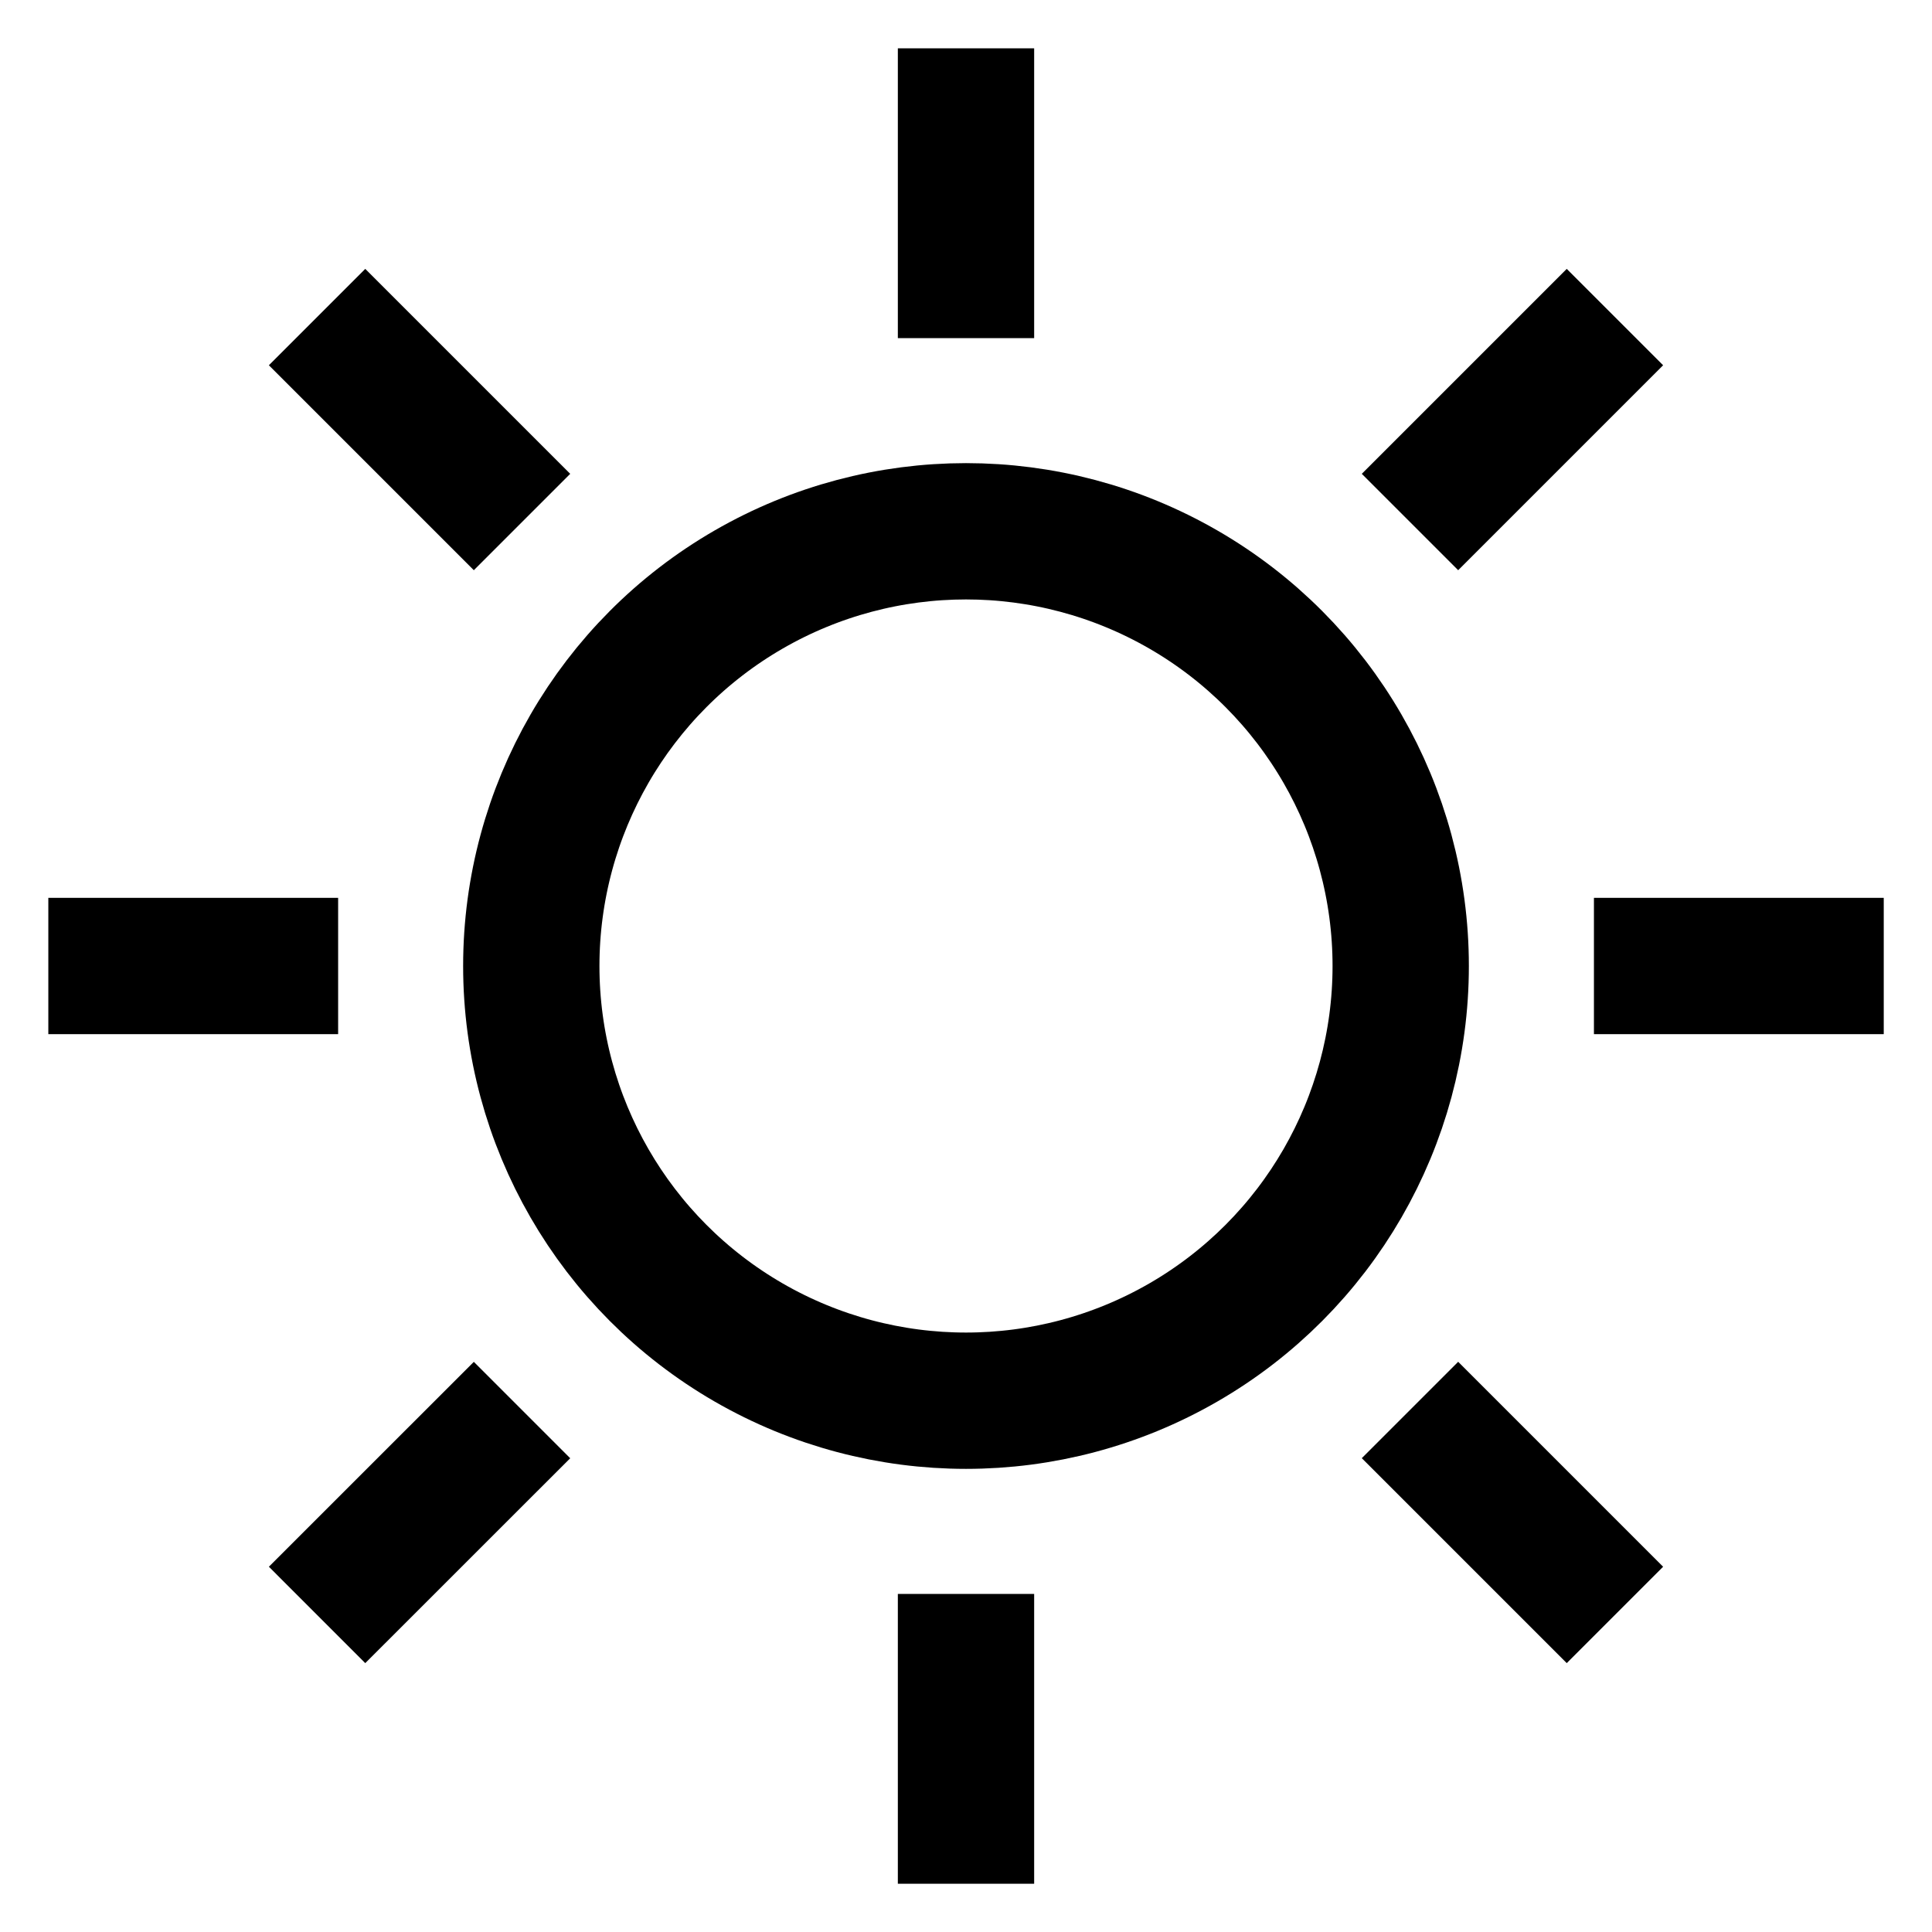 <?xml version="1.0" encoding="utf-8"?>
<!-- Generator: Adobe Illustrator 22.1.0, SVG Export Plug-In . SVG Version: 6.00 Build 0)  -->
<svg version="1.1" id="图层_1" xmlns="http://www.w3.org/2000/svg" xmlns:xlink="http://www.w3.org/1999/xlink" x="0px" y="0px"
	 viewBox="0 0 28.346 28.346" style="enable-background:new 0 0 28.346 28.346;" xml:space="preserve">
<style type="text/css">
	.st0{display:none;}
	.st1{display:inline;fill:none;stroke:#000000;stroke-width:2;stroke-miterlimit:10;}
	.st2{fill:none;stroke:#000000;stroke-width:2;stroke-miterlimit:10;}
</style>
<g id="图层_1_1_">
	<g id="图层_3" class="st0">
		<line class="st1" x1="0" y1="0" x2="28.346" y2="28.346"/>
		<line class="st1" x1="0" y1="-4.252" x2="28.346" y2="24.094"/>
		<line class="st1" x1="0" y1="-8.504" x2="28.346" y2="19.842"/>
		<line class="st1" x1="0" y1="-12.756" x2="28.346" y2="15.59"/>
		<line class="st1" x1="0" y1="4.252" x2="28.346" y2="32.598"/>
		<line class="st1" x1="0" y1="8.504" x2="28.346" y2="36.85"/>
		<line class="st1" x1="0" y1="12.756" x2="28.346" y2="41.102"/>
	</g>
	<circle class="st2" cx="14.173" cy="14.173" r="6.378"/>
</g>
<g id="图层_2_1_">
	<g>
		<line class="st2" x1="14.173" y1="0.709" x2="14.173" y2="4.961"/>
		<line class="st2" x1="14.173" y1="23.386" x2="14.173" y2="27.638"/>
	</g>
	<g>
		<line class="st2" x1="0.709" y1="14.173" x2="4.961" y2="14.173"/>
		<line class="st2" x1="23.386" y1="14.173" x2="27.638" y2="14.173"/>
	</g>
	<g>
		<line class="st2" x1="4.652" y1="23.694" x2="7.659" y2="20.688"/>
		<line class="st2" x1="20.687" y1="7.659" x2="23.694" y2="4.652"/>
	</g>
	<g>
		<line class="st2" x1="23.694" y1="23.694" x2="20.687" y2="20.687"/>
		<line class="st2" x1="7.659" y1="7.659" x2="4.652" y2="4.652"/>
	</g>
</g>
</svg>
